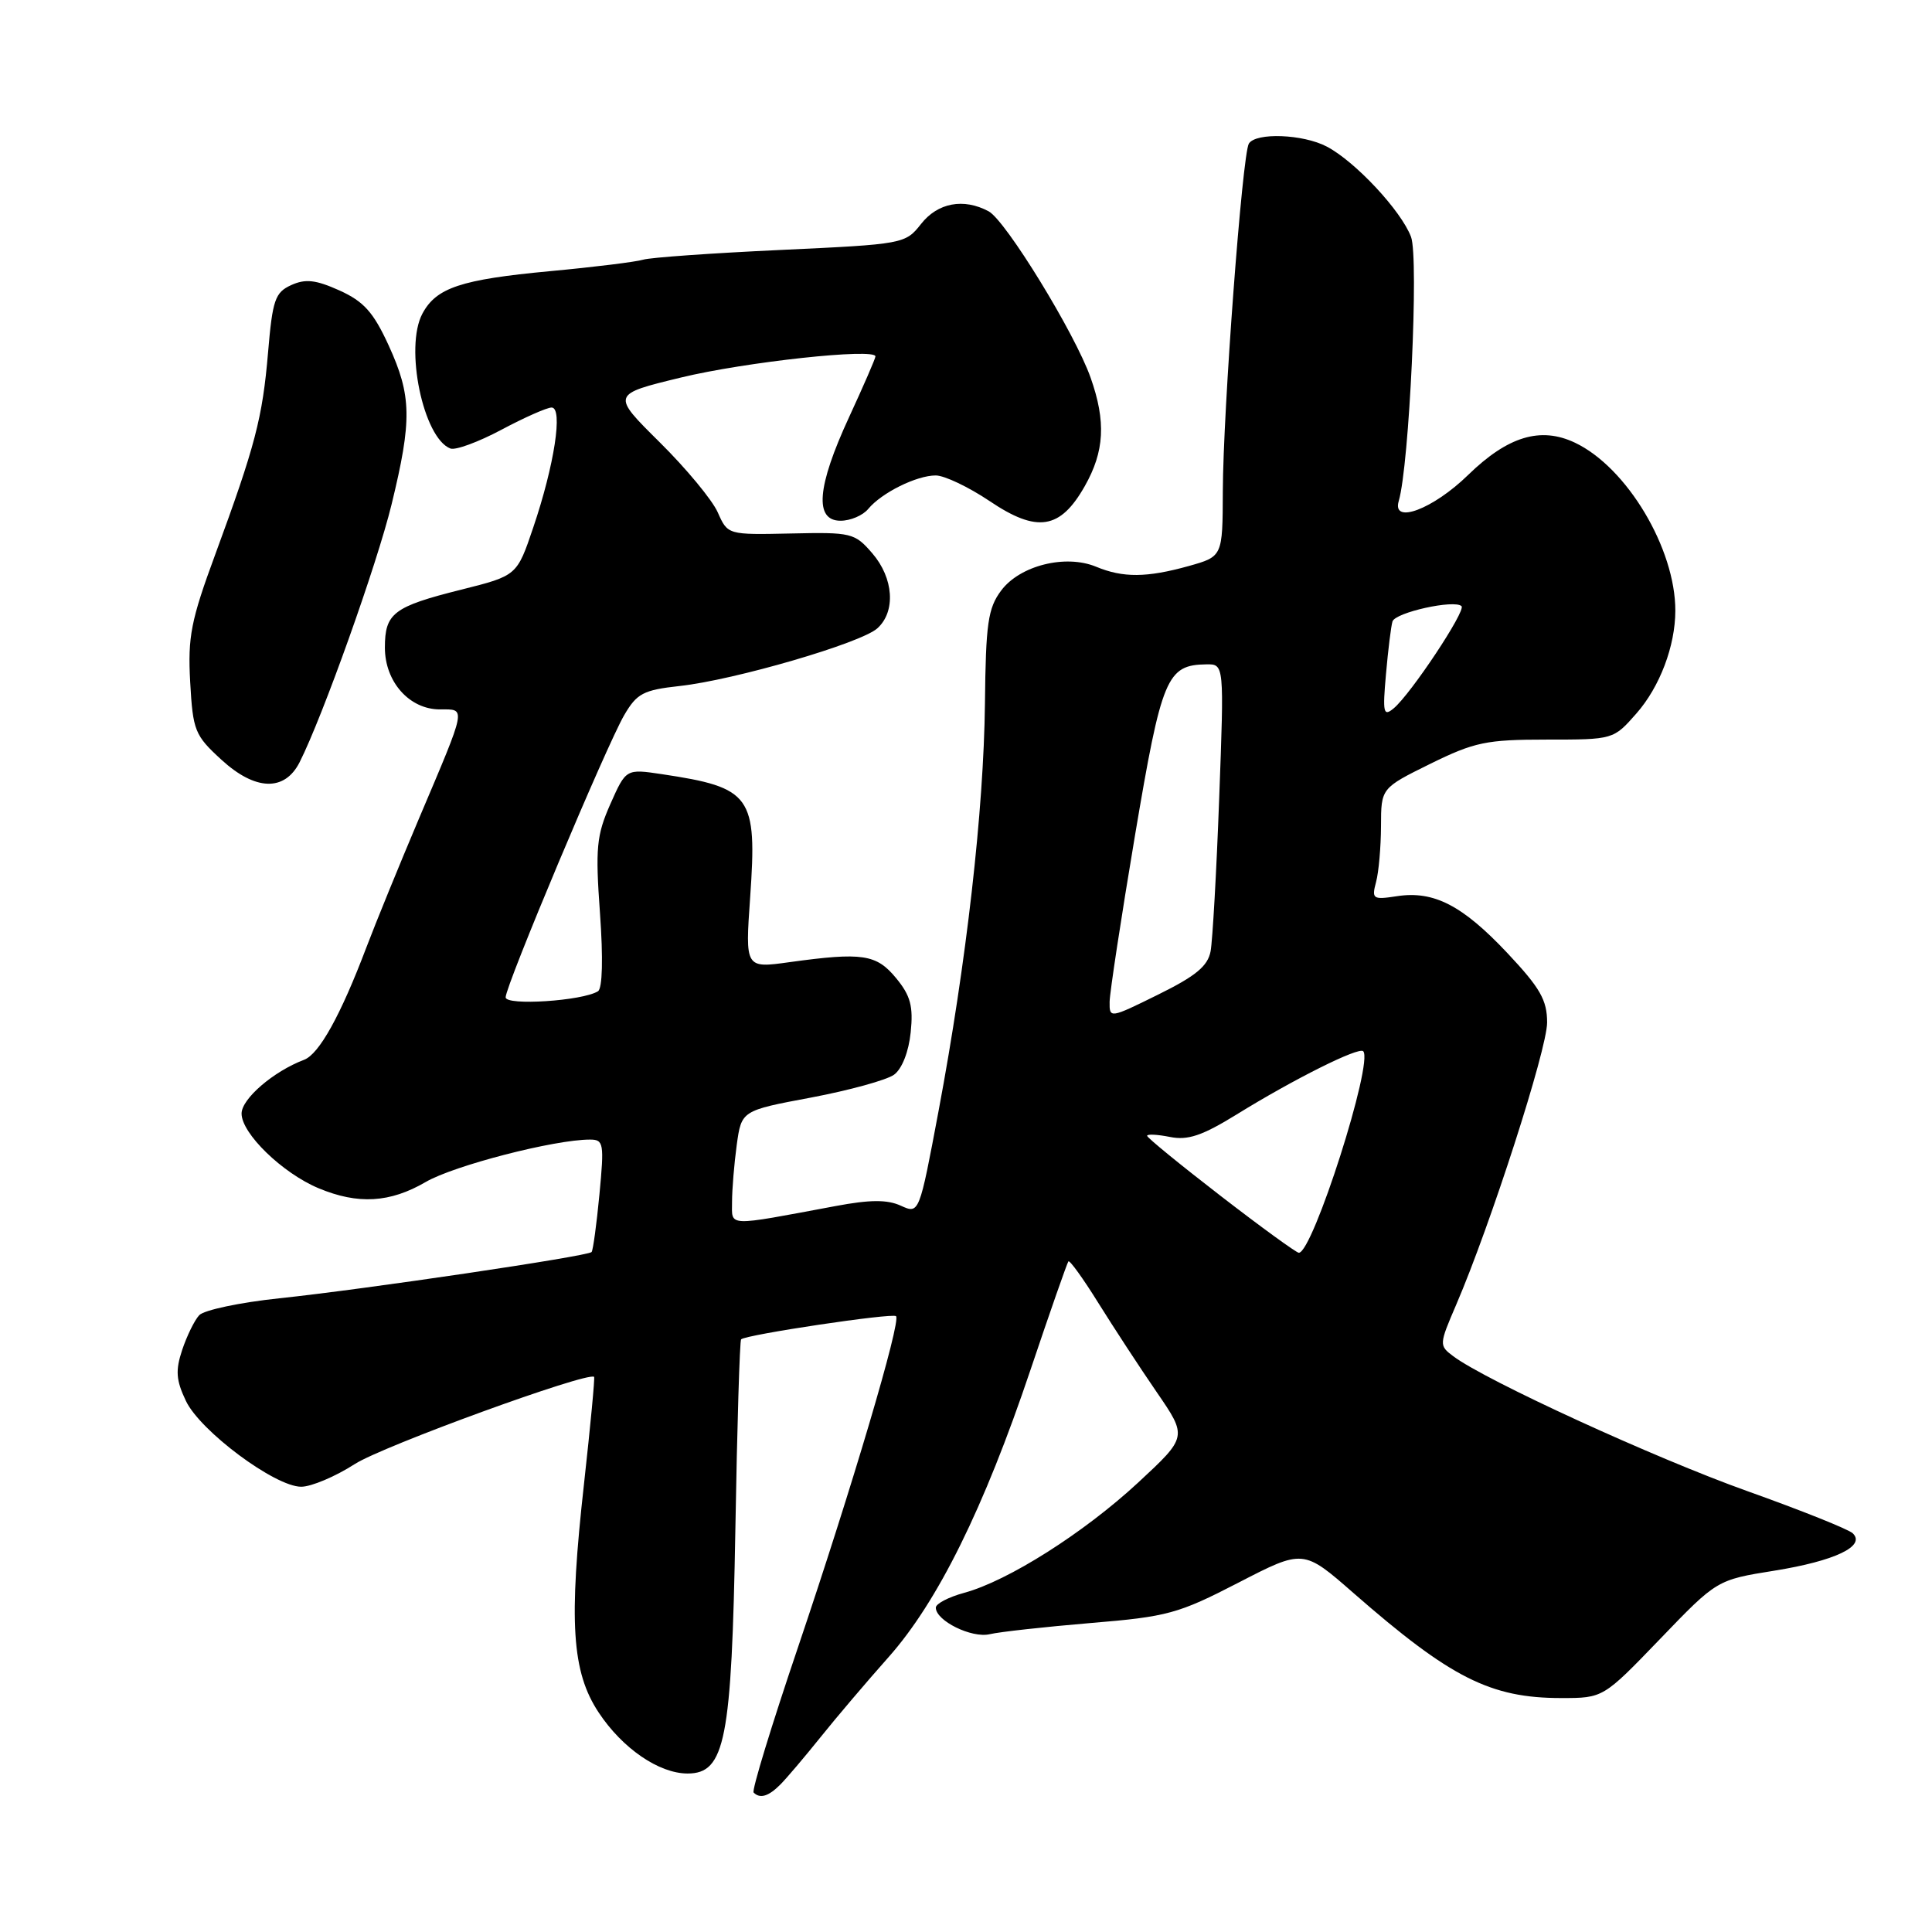 <?xml version="1.0" encoding="UTF-8" standalone="no"?>
<!DOCTYPE svg PUBLIC "-//W3C//DTD SVG 1.1//EN" "http://www.w3.org/Graphics/SVG/1.1/DTD/svg11.dtd" >
<svg xmlns="http://www.w3.org/2000/svg" xmlns:xlink="http://www.w3.org/1999/xlink" version="1.1" viewBox="0 0 256 256">
 <g >
 <path fill="currentColor"
d=" M 103.38 236.48 C 104.22 235.64 106.61 232.82 108.69 230.23 C 110.77 227.63 114.84 222.84 117.73 219.59 C 124.25 212.25 130.38 199.85 136.55 181.50 C 139.14 173.80 141.40 167.34 141.57 167.14 C 141.74 166.94 143.53 169.42 145.53 172.64 C 147.54 175.86 151.01 181.18 153.26 184.45 C 157.34 190.39 157.34 190.39 150.81 196.45 C 143.62 203.11 133.56 209.49 127.75 211.06 C 125.69 211.62 124.00 212.50 124.00 213.02 C 124.00 214.76 128.75 217.10 131.14 216.54 C 132.44 216.23 138.45 215.57 144.50 215.06 C 154.70 214.22 156.12 213.83 164.10 209.71 C 172.70 205.27 172.70 205.27 179.36 211.10 C 192.22 222.34 197.49 225.00 206.87 225.00 C 212.43 225.00 212.43 225.00 219.97 217.17 C 227.50 209.34 227.50 209.34 235.13 208.12 C 243.14 206.83 247.26 204.87 245.50 203.17 C 244.95 202.64 238.65 200.12 231.50 197.57 C 219.26 193.20 196.83 182.91 192.57 179.71 C 190.67 178.29 190.68 178.17 192.95 172.89 C 197.50 162.31 205.00 139.04 205.00 135.49 C 205.00 132.51 204.08 130.91 199.75 126.30 C 193.78 119.96 189.99 118.00 185.10 118.75 C 181.91 119.24 181.74 119.12 182.33 116.89 C 182.69 115.57 182.98 112.23 182.99 109.46 C 183.00 104.43 183.00 104.43 189.52 101.21 C 195.38 98.33 196.94 98.00 204.92 98.00 C 213.79 98.00 213.79 98.00 216.84 94.53 C 219.94 91.00 221.98 85.60 221.99 80.93 C 222.01 72.70 215.57 61.92 208.69 58.66 C 204.14 56.50 199.80 57.81 194.55 62.92 C 189.88 67.48 184.41 69.53 185.34 66.39 C 186.74 61.64 188.02 34.19 186.97 31.39 C 185.67 27.93 179.57 21.39 175.80 19.42 C 172.66 17.77 166.41 17.53 165.48 19.03 C 164.61 20.44 162.06 54.46 162.03 65.12 C 162.00 73.74 162.00 73.74 157.52 75.00 C 151.95 76.55 148.81 76.58 145.23 75.09 C 141.18 73.42 135.14 74.93 132.66 78.25 C 130.91 80.59 130.62 82.61 130.51 93.23 C 130.35 107.38 128.05 127.57 124.37 147.18 C 121.80 160.87 121.80 160.87 119.36 159.76 C 117.57 158.94 115.29 158.95 110.71 159.81 C 96.07 162.54 97.00 162.58 97.00 159.25 C 97.00 157.62 97.28 154.23 97.62 151.72 C 98.25 147.16 98.25 147.16 107.48 145.43 C 112.55 144.47 117.50 143.11 118.47 142.40 C 119.52 141.63 120.41 139.36 120.67 136.80 C 121.03 133.34 120.65 131.93 118.75 129.62 C 116.13 126.43 114.28 126.16 104.62 127.49 C 98.74 128.31 98.74 128.31 99.40 118.90 C 100.34 105.43 99.58 104.36 87.70 102.58 C 82.95 101.87 82.95 101.87 80.87 106.55 C 79.04 110.70 78.88 112.36 79.50 121.00 C 79.93 126.98 79.83 130.99 79.23 131.35 C 77.17 132.63 67.00 133.29 67.00 132.15 C 67.00 130.59 80.37 98.77 82.71 94.76 C 84.39 91.88 85.24 91.43 90.05 90.90 C 97.35 90.10 114.07 85.22 116.25 83.26 C 118.72 81.04 118.42 76.60 115.58 73.31 C 113.25 70.61 112.82 70.51 104.79 70.69 C 96.43 70.87 96.43 70.87 95.11 67.90 C 94.39 66.26 90.92 62.07 87.40 58.59 C 81.01 52.26 81.01 52.26 90.25 50.02 C 98.74 47.96 116.00 46.09 116.00 47.23 C 116.00 47.50 114.42 51.13 112.50 55.29 C 108.24 64.51 107.88 69.00 111.38 69.00 C 112.69 69.00 114.34 68.30 115.05 67.43 C 116.83 65.29 121.45 63.00 123.99 63.00 C 125.14 63.00 128.35 64.53 131.12 66.39 C 137.42 70.64 140.48 70.16 143.73 64.43 C 146.35 59.82 146.57 55.86 144.51 50.04 C 142.45 44.19 133.26 29.21 131.00 28.00 C 127.68 26.22 124.25 26.86 122.04 29.68 C 119.96 32.32 119.73 32.36 103.44 33.12 C 94.36 33.54 86.16 34.12 85.22 34.41 C 84.27 34.70 78.72 35.39 72.88 35.93 C 61.06 37.04 57.81 38.12 55.97 41.56 C 53.58 46.03 56.08 58.05 59.68 59.43 C 60.35 59.69 63.39 58.57 66.43 56.95 C 69.47 55.33 72.47 54.00 73.09 54.00 C 74.63 54.00 73.46 61.63 70.66 69.89 C 68.50 76.28 68.50 76.28 61.12 78.13 C 52.14 80.38 51.00 81.24 51.00 85.81 C 51.00 90.35 54.25 94.00 58.29 94.00 C 61.79 94.00 61.91 93.39 55.50 108.50 C 52.94 114.55 49.81 122.21 48.55 125.53 C 45.13 134.56 42.29 139.67 40.29 140.43 C 36.24 141.96 32.01 145.60 32.01 147.55 C 32.00 150.19 37.43 155.45 42.22 157.45 C 47.45 159.63 51.67 159.38 56.41 156.62 C 60.15 154.44 73.46 151.00 78.17 151.00 C 79.99 151.00 80.07 151.49 79.43 158.25 C 79.05 162.24 78.58 165.68 78.39 165.90 C 77.90 166.46 48.41 170.83 37.02 172.03 C 31.80 172.58 27.03 173.59 26.40 174.27 C 25.77 174.94 24.76 177.02 24.14 178.87 C 23.23 181.60 23.33 182.89 24.63 185.62 C 26.52 189.62 36.44 197.00 39.91 197.00 C 41.24 197.00 44.44 195.65 47.02 193.99 C 50.74 191.60 77.82 181.74 78.72 182.44 C 78.84 182.53 78.24 188.89 77.39 196.56 C 75.34 214.92 75.76 221.53 79.33 226.92 C 82.47 231.67 87.31 234.99 91.10 235.00 C 96.09 235.00 96.95 230.61 97.44 202.65 C 97.67 188.98 98.02 177.65 98.20 177.47 C 98.82 176.85 118.28 173.94 118.73 174.40 C 119.42 175.09 112.85 197.24 105.74 218.27 C 102.24 228.60 99.59 237.26 99.86 237.52 C 100.70 238.37 101.82 238.04 103.38 236.48 Z  M 39.70 101.00 C 42.75 94.97 49.96 74.76 51.89 66.82 C 54.61 55.65 54.55 52.44 51.50 45.77 C 49.48 41.37 48.21 39.95 44.99 38.49 C 41.83 37.07 40.47 36.92 38.58 37.78 C 36.45 38.75 36.11 39.73 35.52 46.69 C 34.78 55.40 33.83 59.03 28.51 73.50 C 25.30 82.20 24.87 84.39 25.20 90.36 C 25.56 96.82 25.80 97.43 29.34 100.67 C 33.83 104.79 37.72 104.91 39.70 101.00 Z  M 161.75 158.47 C 156.39 154.33 152.00 150.75 152.00 150.50 C 152.00 150.25 153.36 150.32 155.02 150.65 C 157.39 151.13 159.29 150.49 163.85 147.68 C 171.45 142.98 180.03 138.70 180.63 139.29 C 182.03 140.70 173.95 166.01 172.10 166.00 C 171.77 165.99 167.11 162.61 161.75 158.47 Z  M 147.03 132.74 C 147.05 131.51 148.56 121.59 150.39 110.71 C 153.93 89.72 154.60 88.10 159.86 88.03 C 162.21 88.00 162.21 88.00 161.55 105.75 C 161.19 115.51 160.67 124.65 160.41 126.05 C 160.04 128.02 158.43 129.34 153.46 131.79 C 147.06 134.95 147.00 134.96 147.03 132.74 Z  M 183.65 89.32 C 183.93 86.12 184.32 82.98 184.51 82.35 C 184.87 81.15 192.74 79.41 193.66 80.32 C 194.27 80.93 186.93 91.98 184.67 93.86 C 183.31 94.99 183.19 94.48 183.65 89.32 Z "/>
</g>
</svg>